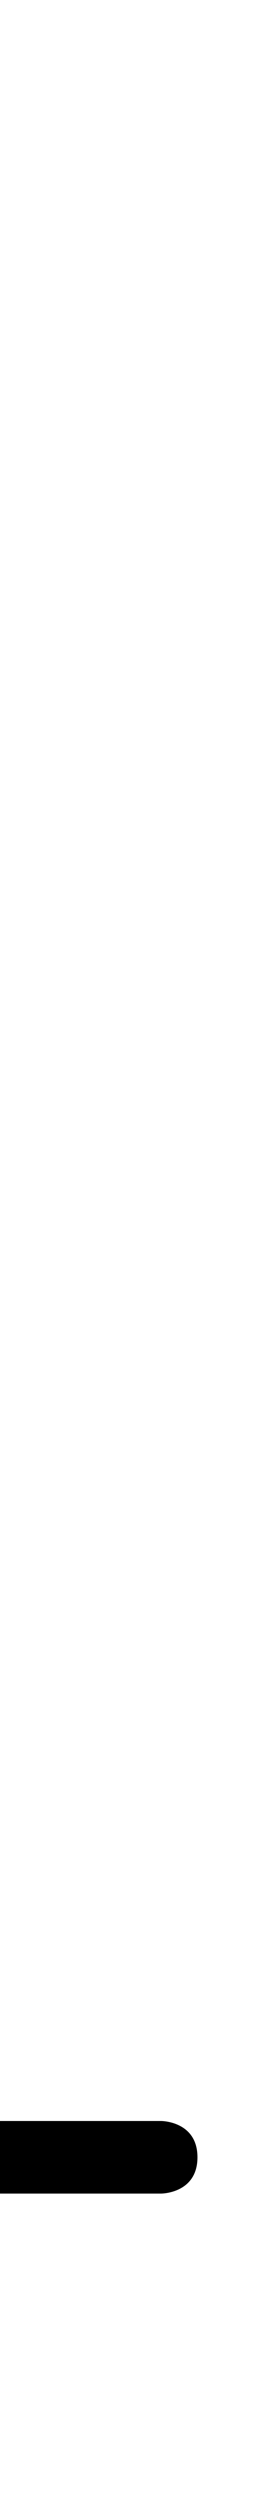 <?xml version="1.0" encoding="UTF-8" standalone="no"?>
<svg
   xmlns:dc="http://purl.org/dc/elements/1.1/"
   xmlns:cc="http://creativecommons.org/ns#"
   xmlns:rdf="http://www.w3.org/1999/02/22-rdf-syntax-ns#"
   xmlns:svg="http://www.w3.org/2000/svg"
   xmlns="http://www.w3.org/2000/svg"
   width="33.5"
   height="310"
   viewBox="0 0 33.5 310"
   version="1.1"
   id="svg8">
  <defs
     id="defs12" />
  <g
     transform="translate(-2051.5,-1860)"
     id="g6">
    <path
       d="m 15.5,0 h -20 v 9 h 20 C 15.5,9 20,9 20,4.5 20,0 15.5,0 15.5,0 Z"
       transform="translate(2056,2123)"
       id="path2" />
  </g>
</svg>
